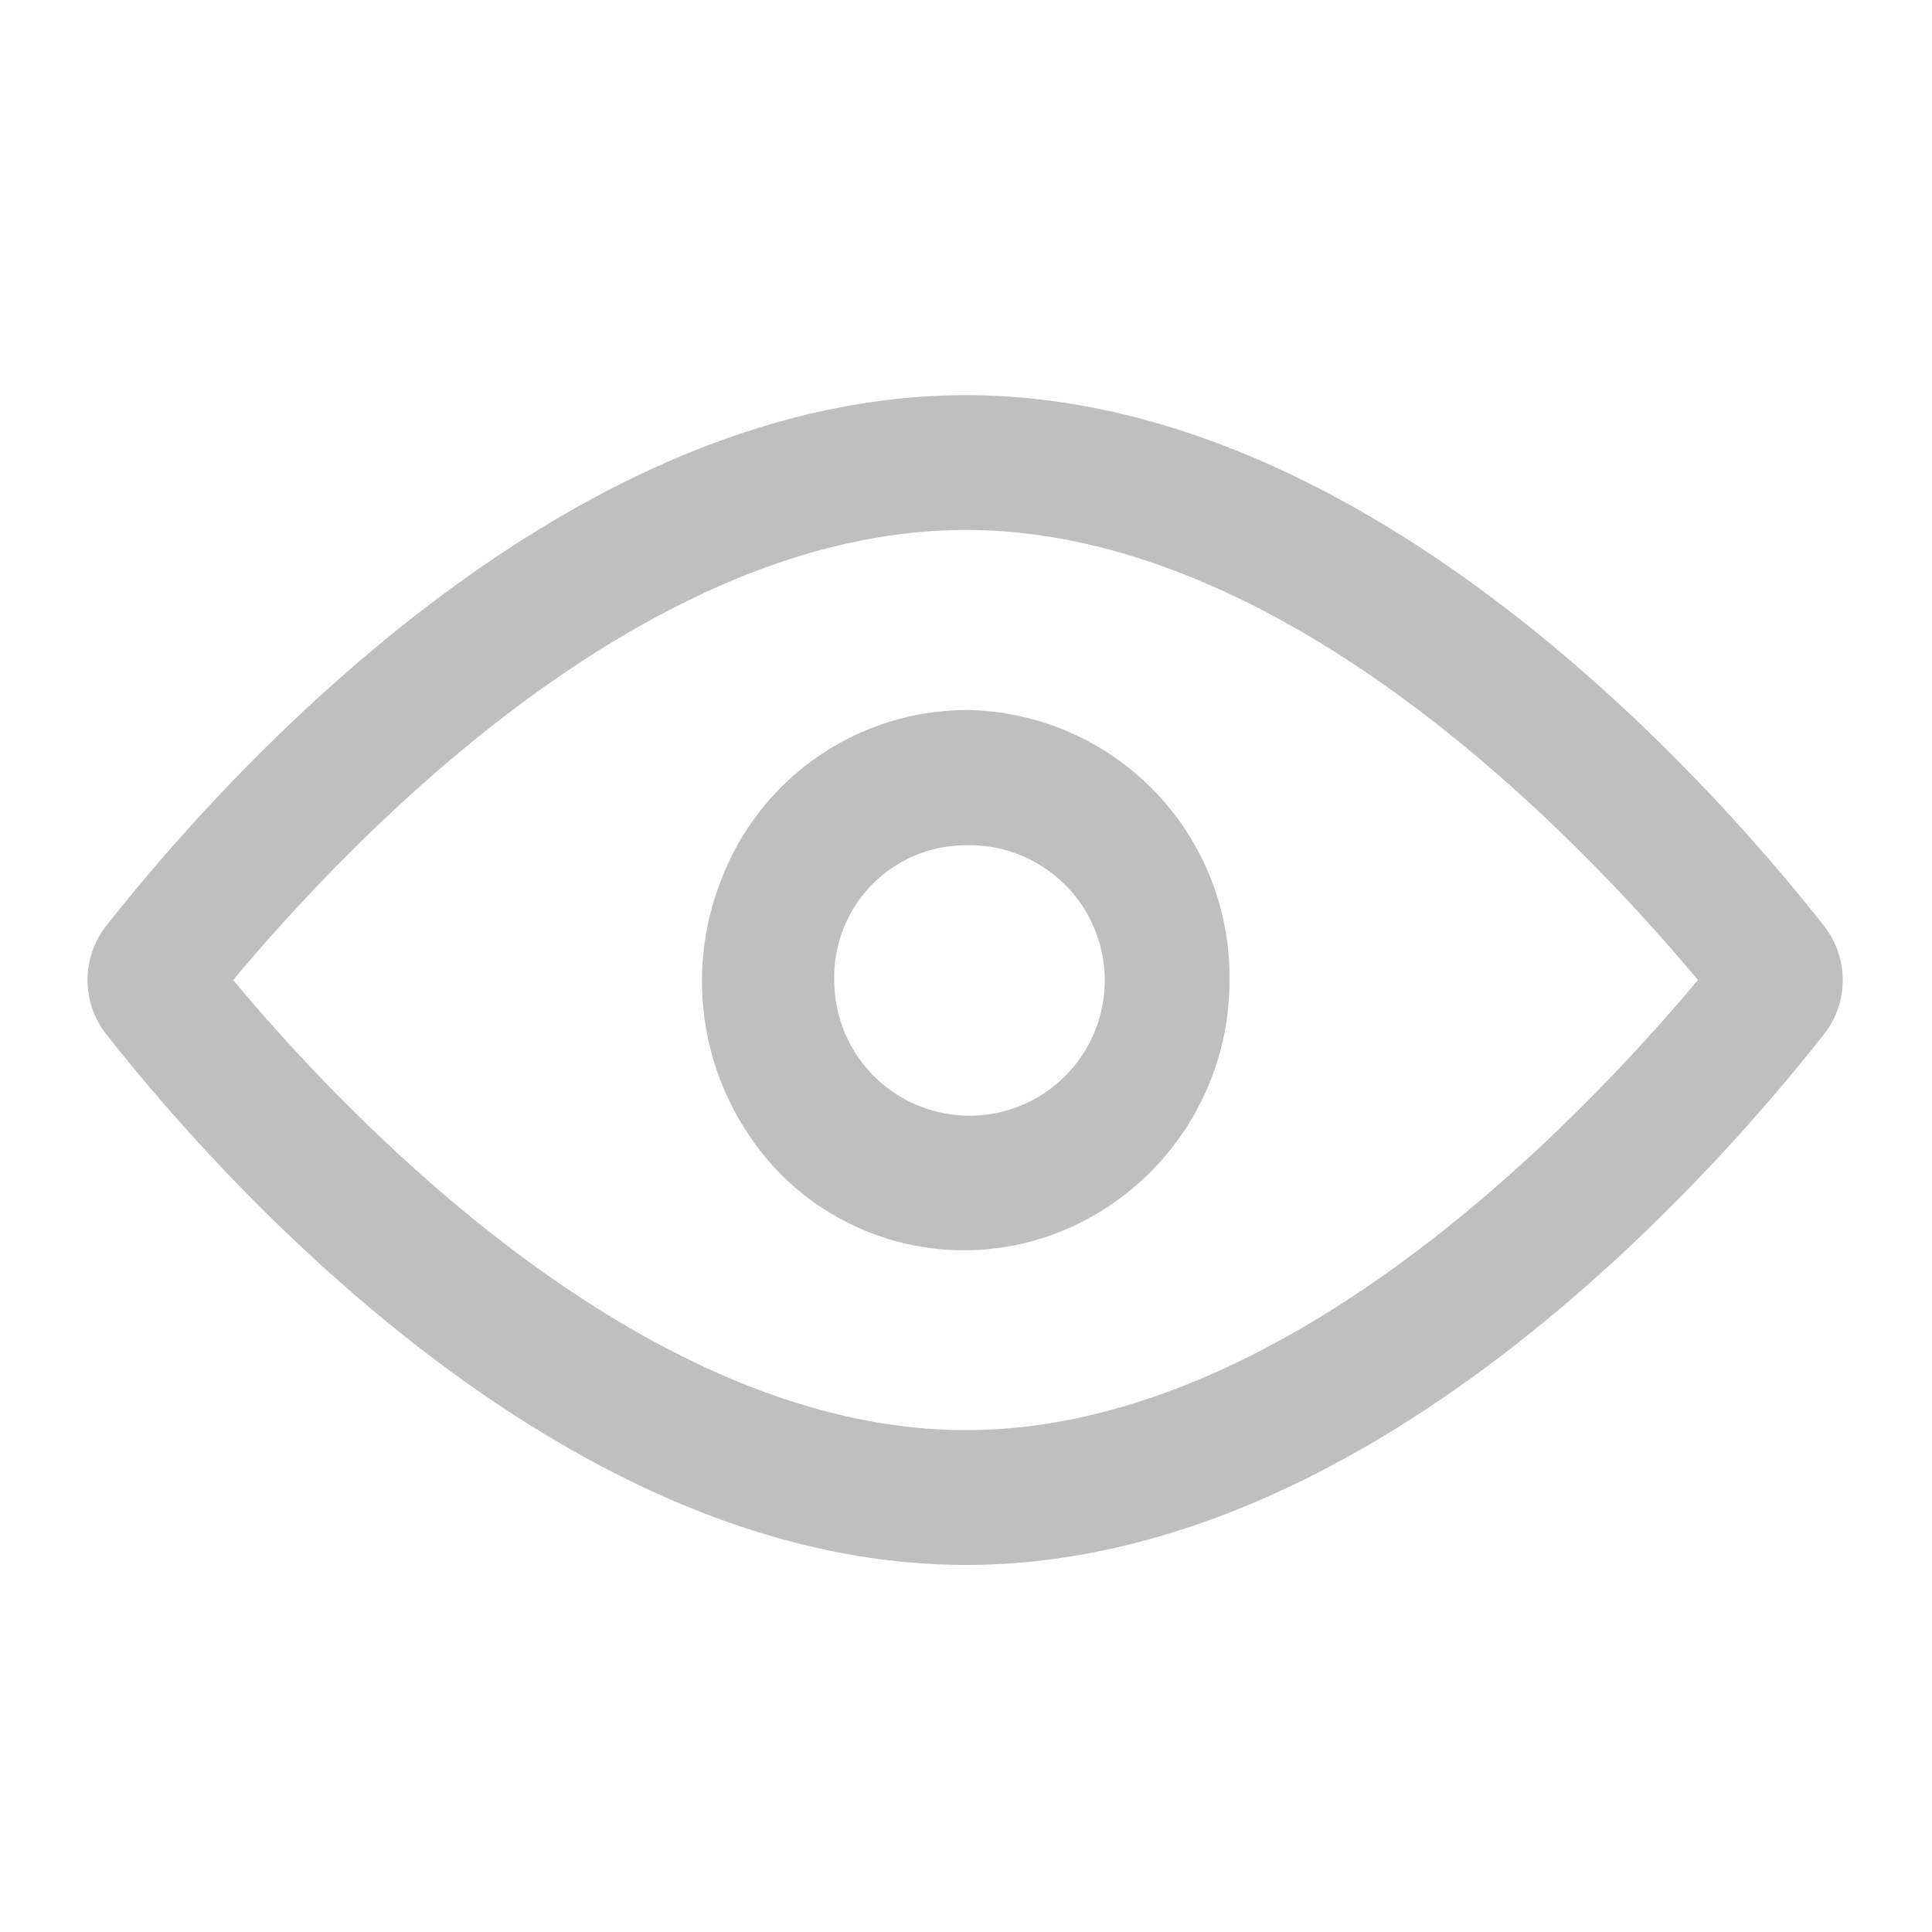 <?xml version="1.0" standalone="no"?><!DOCTYPE svg PUBLIC "-//W3C//DTD SVG 1.1//EN" "http://www.w3.org/Graphics/SVG/1.1/DTD/svg11.dtd"><svg t="1566111753717" class="icon" viewBox="0 0 1024 1024" version="1.1" xmlns="http://www.w3.org/2000/svg" p-id="17939" xmlns:xlink="http://www.w3.org/1999/xlink" width="64" height="64"><defs><style type="text/css"></style></defs><path d="M512 280.902c171.753 0 328.145 167.098 387.956 238.545C839.68 591.127 683.287 757.993 512 757.993S183.389 591.127 123.578 519.447C183.389 448 339.782 280.902 512 280.902zM512 209.455C298.356 209.455 117.76 412.858 56.785 490.124a46.545 46.545 0 0 0 0 58.647C117.76 626.036 298.356 829.44 512 829.44s393.309-203.404 454.284-280.669a46.545 46.545 0 0 0 0-58.647C905.309 412.858 724.713 209.455 512 209.455z m0 238.545a71.68 71.68 0 1 1-69.818 71.447 69.818 69.818 0 0 1 69.818-71.447z m0-71.68A139.636 139.636 0 0 0 382.604 465.455a146.385 146.385 0 0 0 30.255 155.927 137.076 137.076 0 0 0 151.971 30.255A143.127 143.127 0 0 0 651.636 519.447a141.265 141.265 0 0 0-139.636-143.127z" p-id="17940" fill="#bfbfbf"></path></svg>
